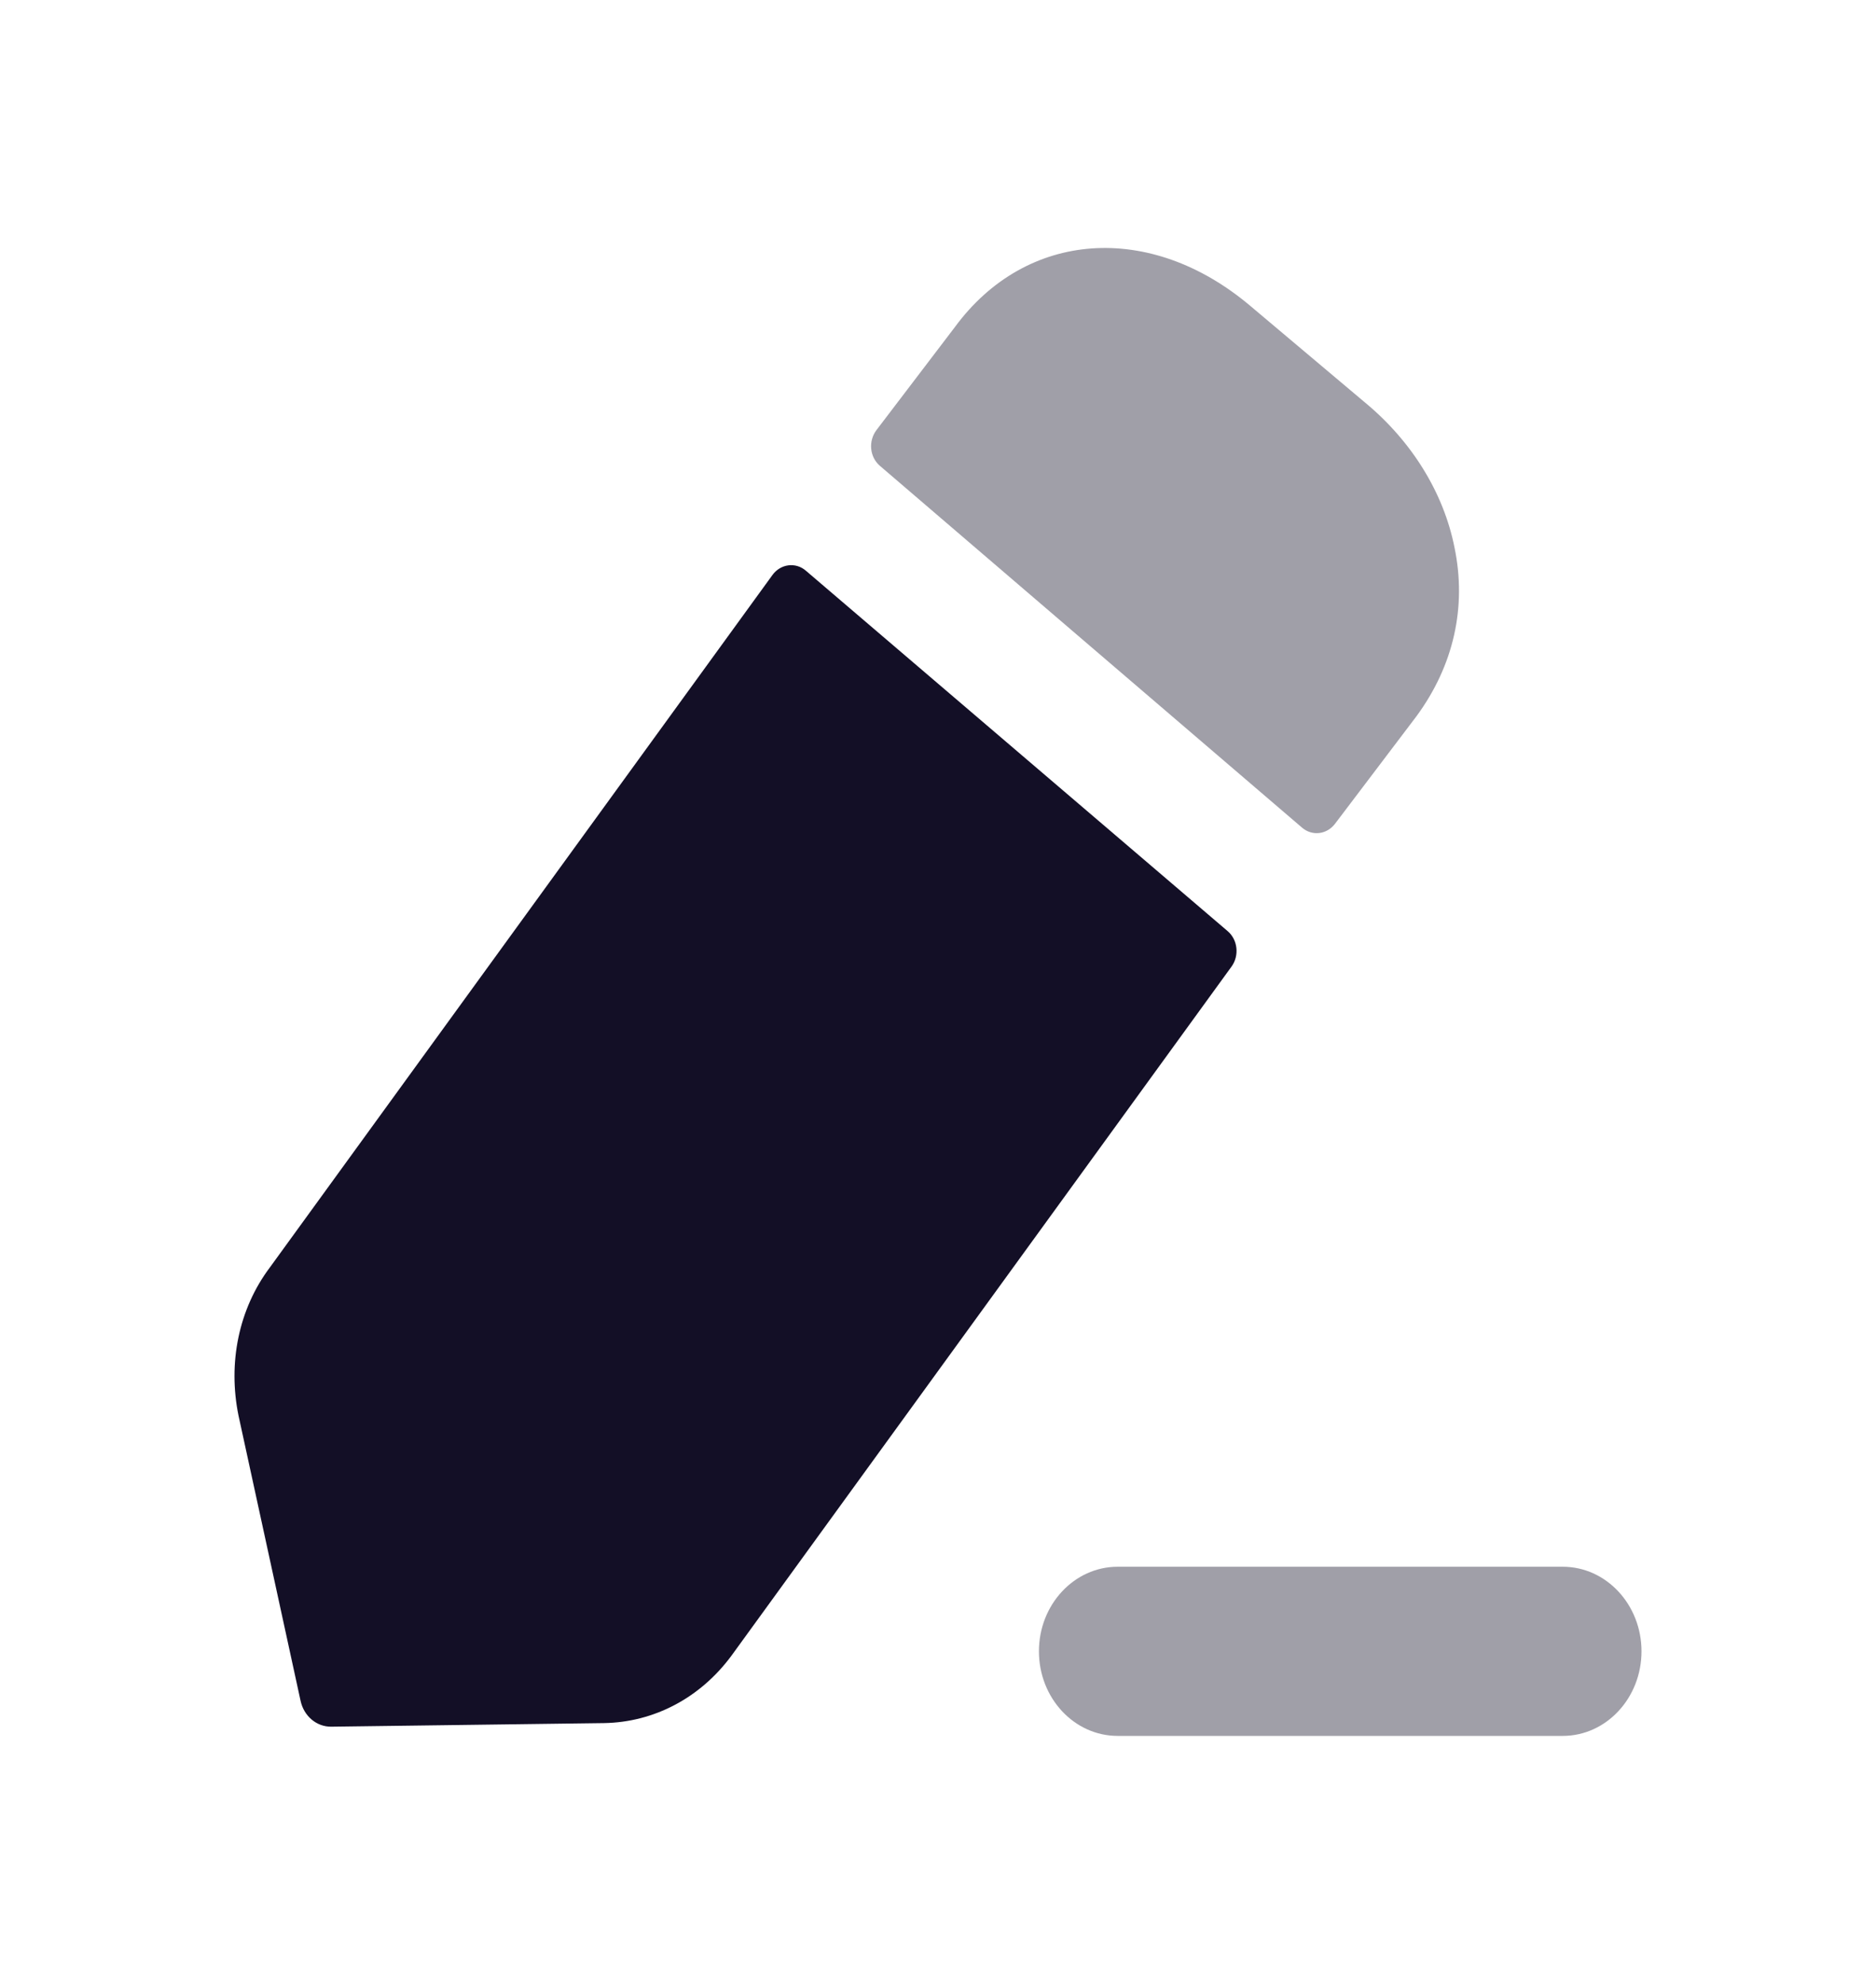 <svg width="35" height="37" viewBox="0 0 35 37" fill="none" xmlns="http://www.w3.org/2000/svg">
<g id="Iconly/Bulk/Edit">
<g id="Edit">
<path id="Fill 1" opacity="0.4" d="M29.156 29.22H20.852C20.041 29.22 19.383 29.927 19.383 30.797C19.383 31.669 20.041 32.375 20.852 32.375H29.156C29.966 32.375 30.625 31.669 30.625 30.797C30.625 29.927 29.966 29.22 29.156 29.22Z" fill="#130F26"/>
<path id="Fill 3" d="M15.034 10.643L22.903 17.365C23.093 17.526 23.125 17.821 22.977 18.026L13.648 30.877C13.062 31.671 12.197 32.12 11.272 32.136L6.179 32.203C5.907 32.206 5.67 32.007 5.608 31.722L4.45 26.402C4.25 25.424 4.45 24.414 5.037 23.635L14.412 10.723C14.563 10.516 14.843 10.479 15.034 10.643Z" fill="#130F26"/>
<path id="Fill 5" opacity="0.4" d="M26.426 13.359L24.909 15.361C24.756 15.565 24.481 15.598 24.292 15.436C22.447 13.858 17.725 9.809 16.415 8.687C16.224 8.522 16.197 8.227 16.352 8.021L17.815 6.1C19.142 4.294 21.457 4.128 23.324 5.703L25.469 7.509C26.349 8.238 26.935 9.2 27.136 10.21C27.367 11.322 27.12 12.415 26.426 13.359Z" fill="#130F26"/>
</g>
</g>
</svg>
